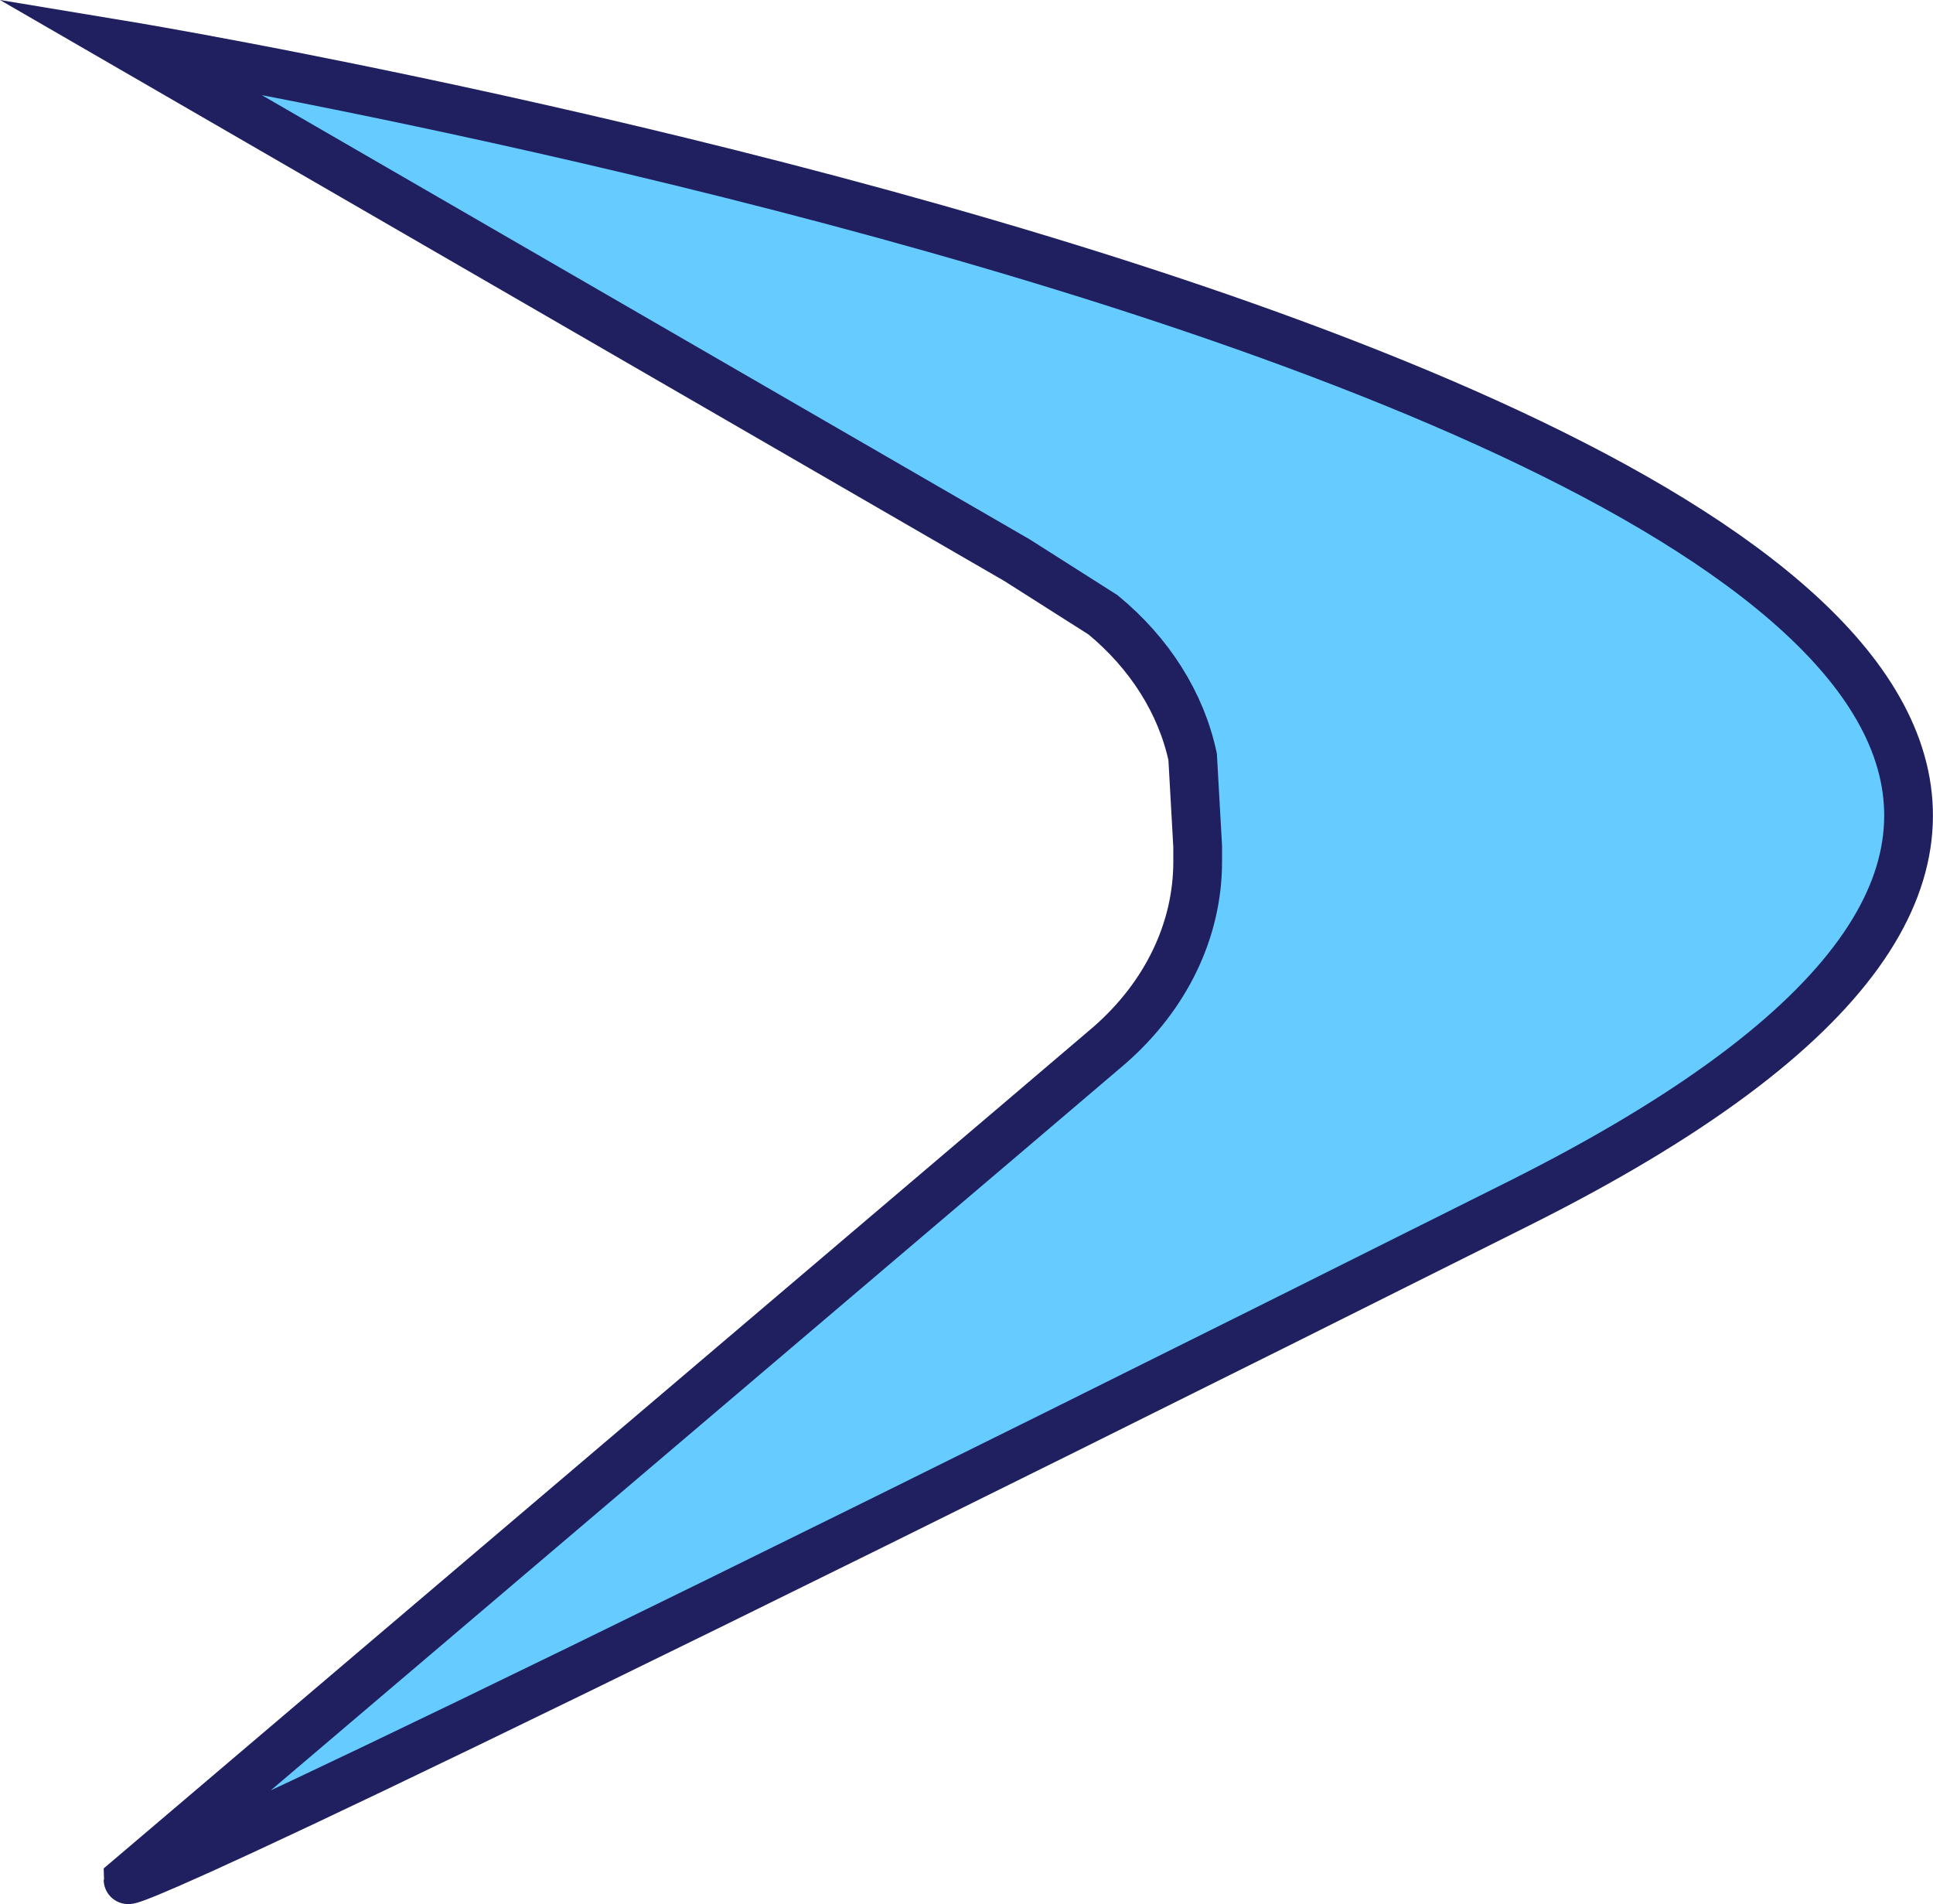 <svg xmlns="http://www.w3.org/2000/svg" viewBox="0 0 1031.1 1015.49"><defs><style>.cls-1{fill:#6cf;stroke:#202060;stroke-miterlimit:10;stroke-width:26px;}</style></defs><title>Asset 30</title><g id="Layer_2" data-name="Layer 2"><g id="Layer_1-2" data-name="Layer 1"><path class="cls-1" d="M542.5,599.41,68.31,1002.46s0,10.7,742-360.71-742-617.26-742-617.26L542.5,298.76l45.88,29.14c24.91,20.55,41.61,47,47.8,75.73l2.68,47.73v8.27c0,36.42-16.85,71.41-47,97.77Z"/></g></g></svg>